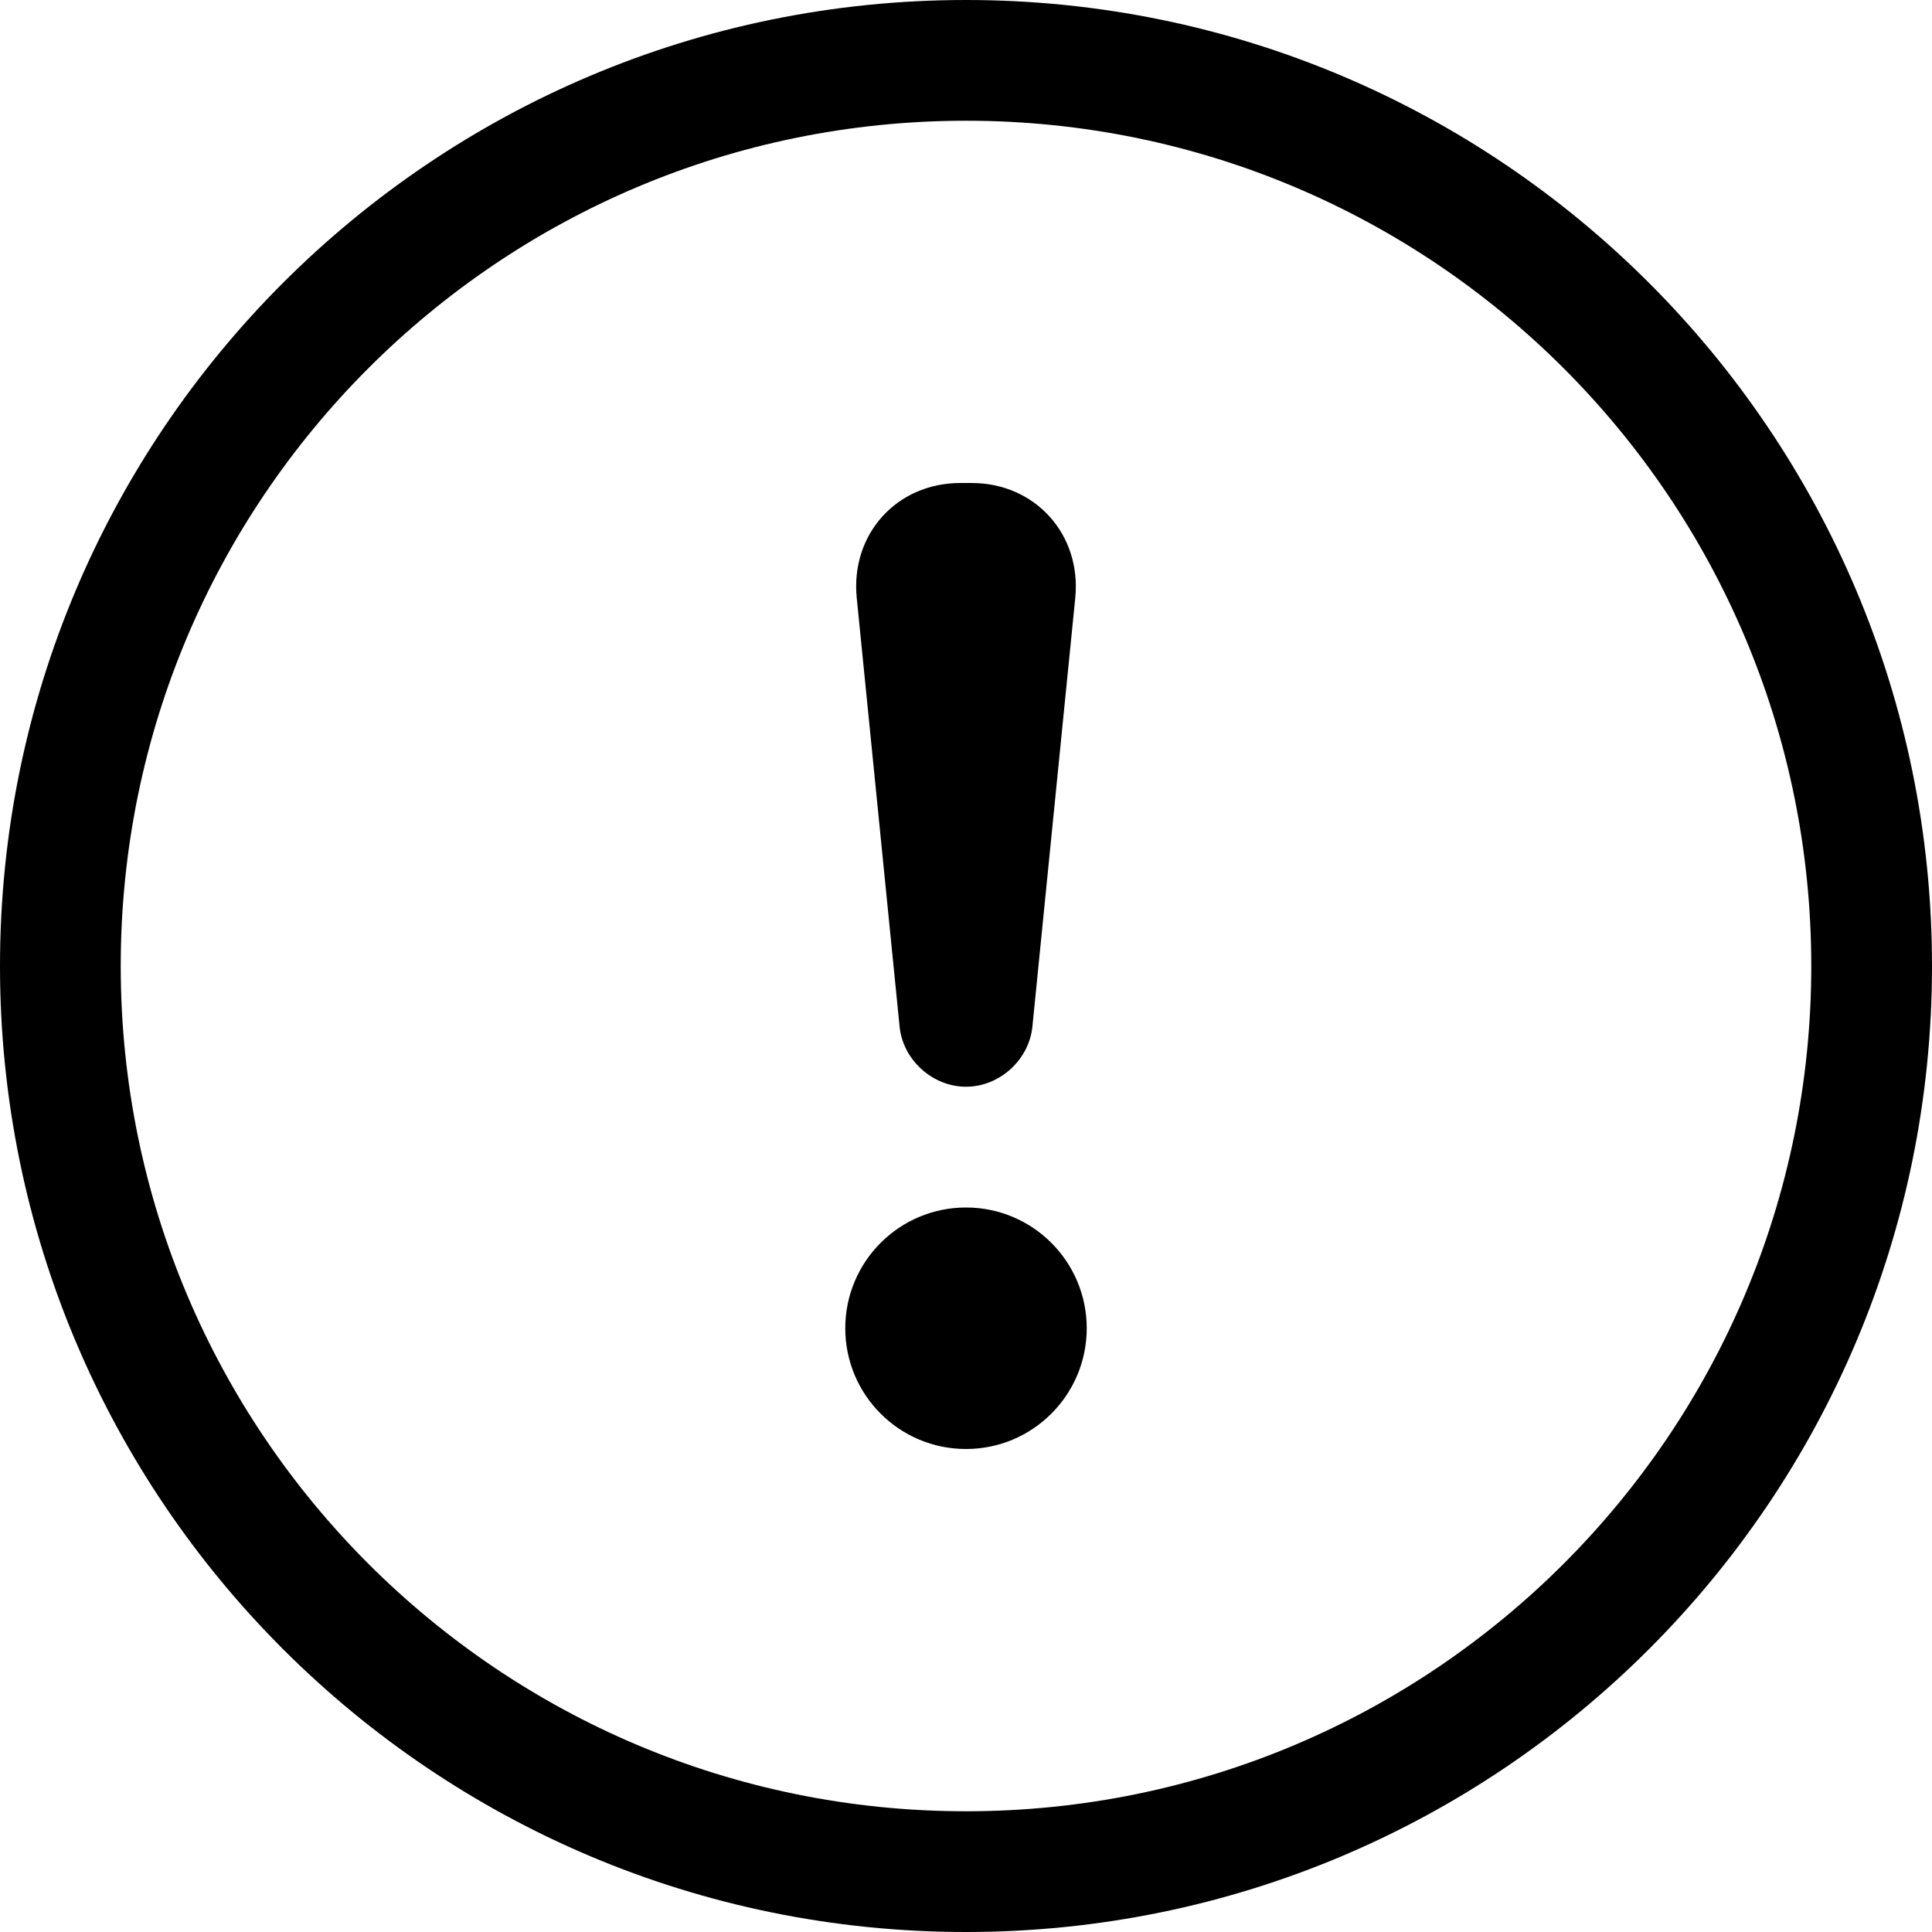 <?xml version="1.0" encoding="UTF-8"?>
<svg width="49px" height="49px" viewBox="0 0 49 49" version="1.1" xmlns="http://www.w3.org/2000/svg" xmlns:xlink="http://www.w3.org/1999/xlink">
    <title>AC5301D4-AFE6-440F-B79D-822C2FE8F26E</title>
    <defs>
        <filter id="filter-1">
            <feColorMatrix in="SourceGraphic" type="matrix" values="0 0 0 0 0.239 0 0 0 0 0.259 0 0 0 0 0.275 0 0 0 1 0"></feColorMatrix>
        </filter>
    </defs>
    <g id="Page-1" stroke="none" stroke-width="1" fill="none" fill-rule="evenodd">
        <g id="noun_Alert_932108" transform="translate(-340, -86)" filter="url(#filter-1)">
            <g transform="translate(340, 86)">
                <path d="M24.5,49 C10.969,49 0,38.031 0,24.5 C0,10.969 10.969,0 24.5,0 C38.031,0 49,10.969 49,24.5 C49,38.031 38.031,49 24.5,49 Z M24.5,45.938 C36.34,45.938 45.938,36.34 45.938,24.5 C45.938,12.66 36.34,3.062 24.5,3.062 C12.66,3.062 3.062,12.66 3.062,24.5 C3.062,36.34 12.66,45.938 24.5,45.938 Z M24.5,36.75 C22.809,36.75 21.438,35.379 21.438,33.688 C21.438,31.996 22.809,30.625 24.5,30.625 C26.191,30.625 27.562,31.996 27.562,33.688 C27.562,35.379 26.191,36.75 24.5,36.75 Z M21.729,15.166 C21.568,13.556 22.736,12.25 24.356,12.25 L24.644,12.25 C26.256,12.25 27.432,13.556 27.271,15.166 L26.184,26.038 C26.099,26.88 25.352,27.562 24.5,27.562 C23.654,27.562 22.901,26.885 22.816,26.038 L21.729,15.166 Z" id="Shape" fill="#000000"></path>
            </g>
        </g>
    </g>
</svg>